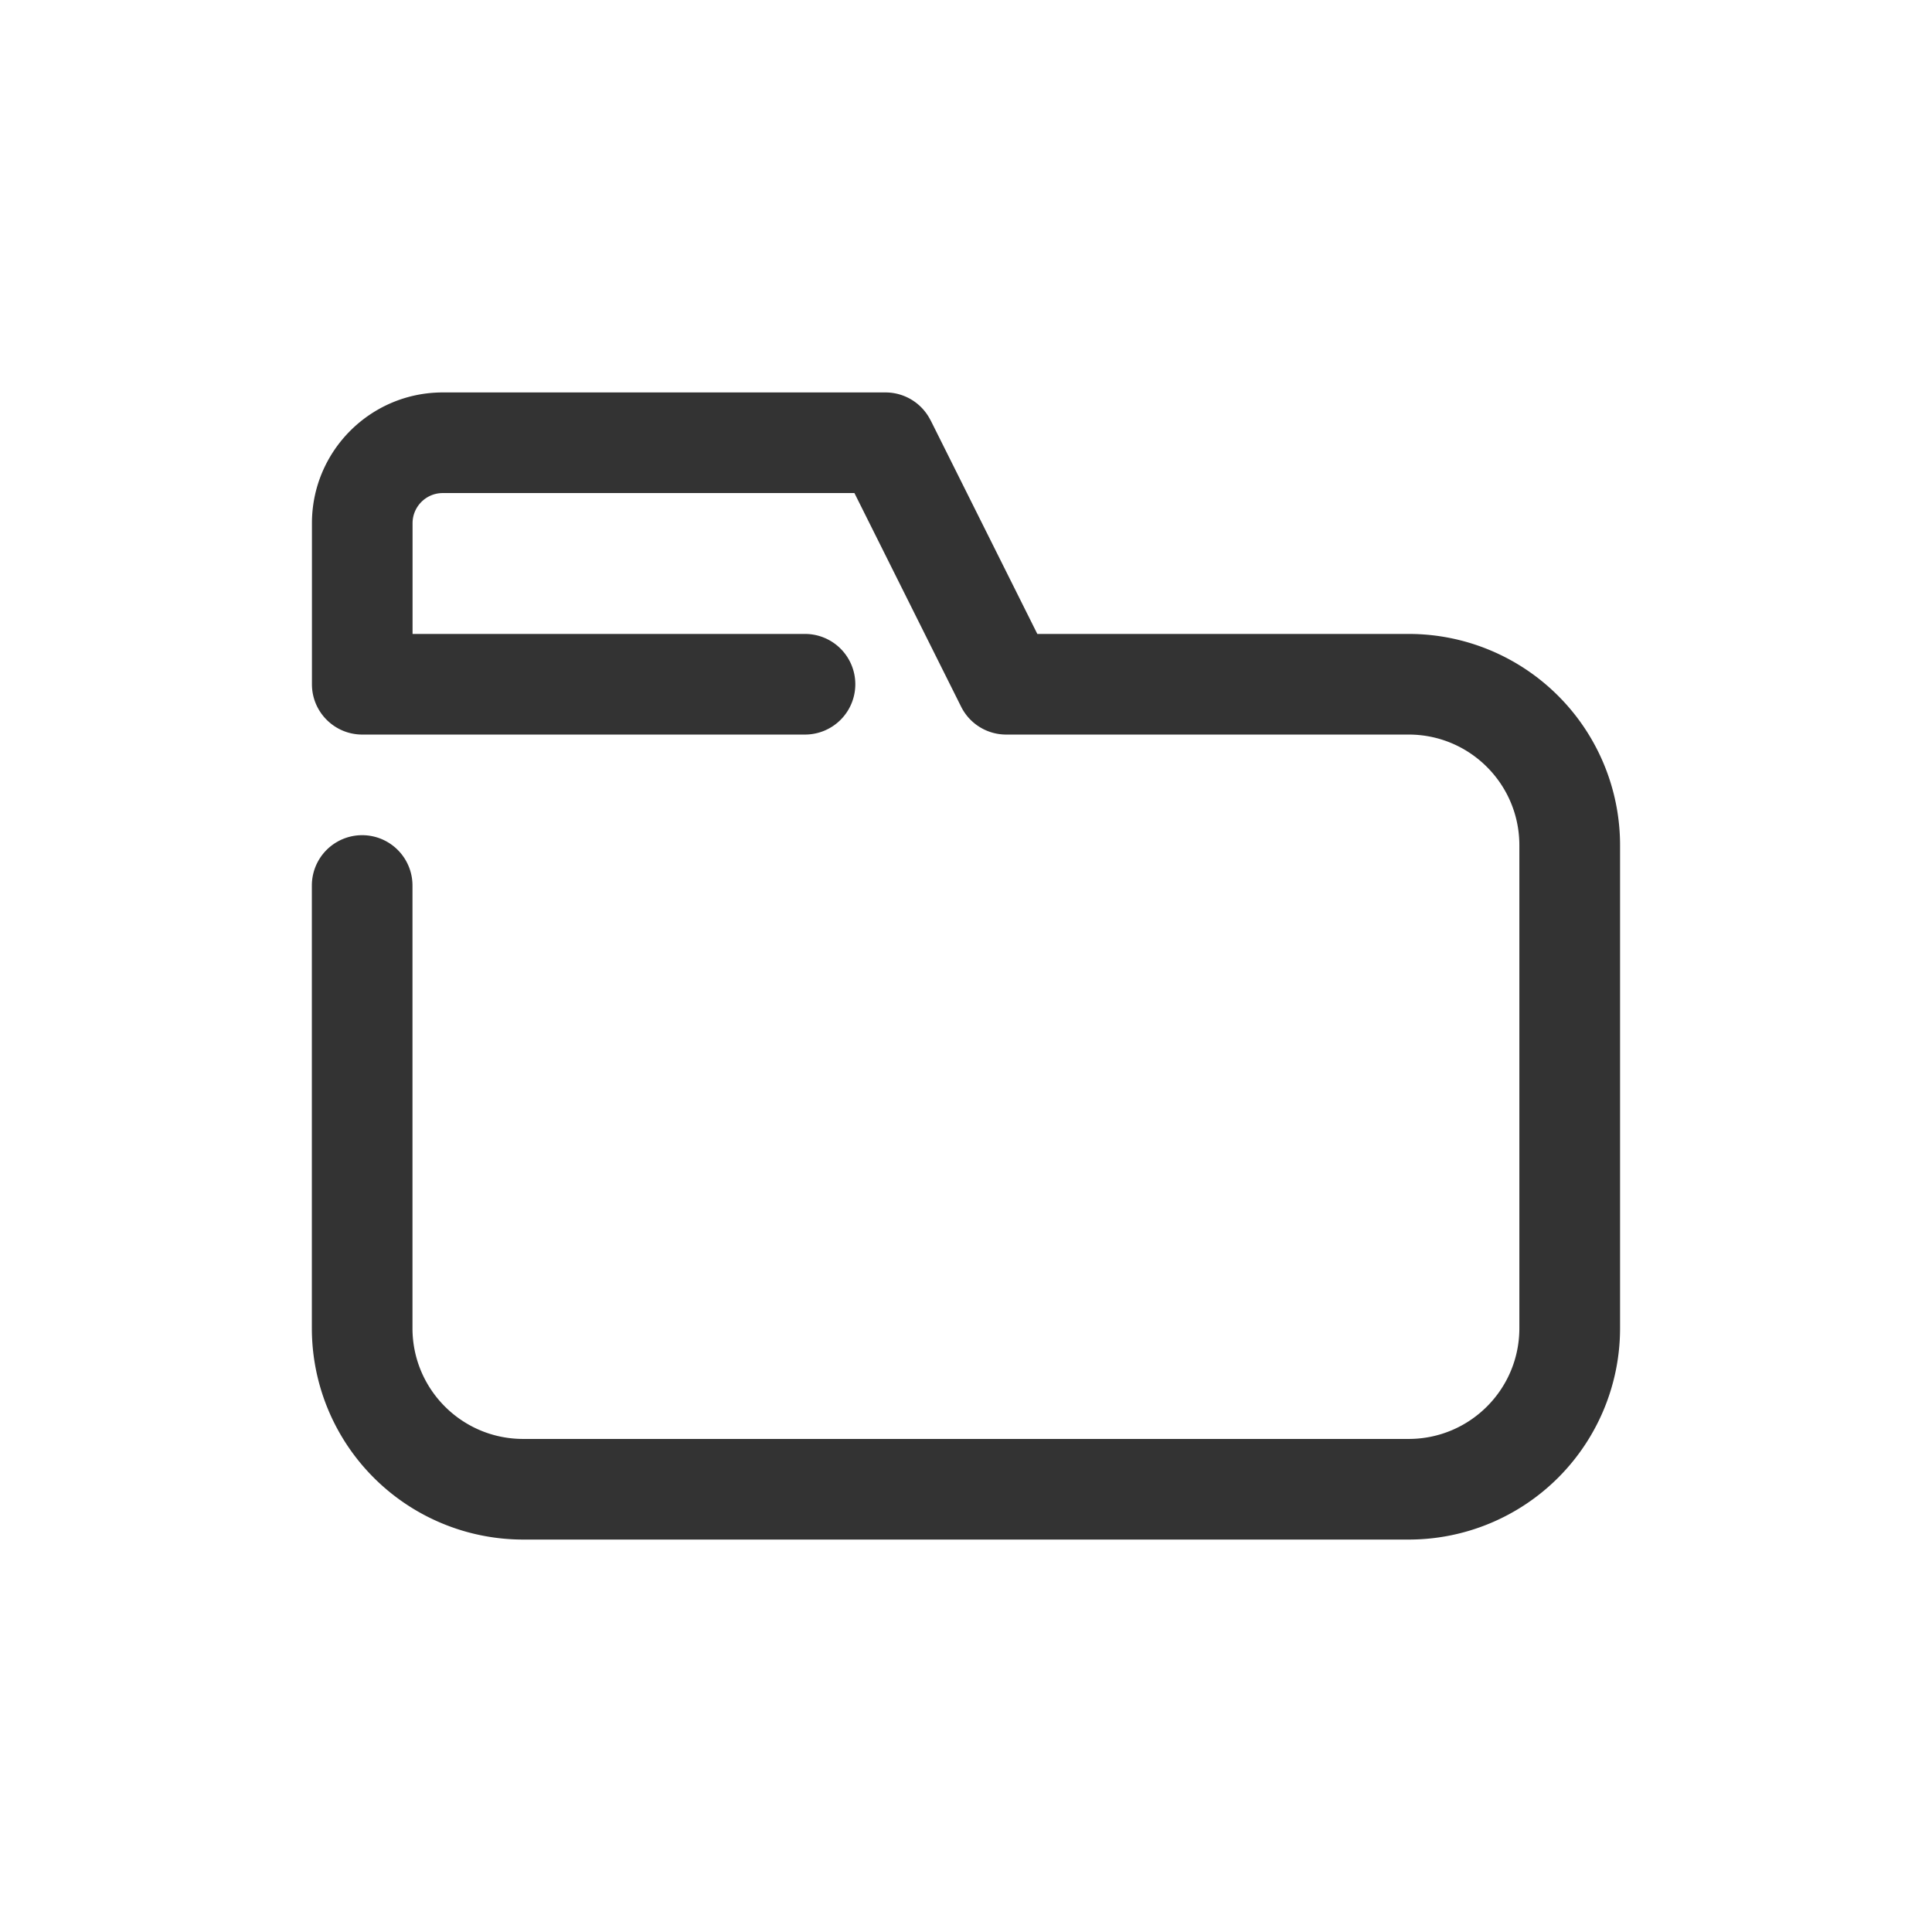 <svg xmlns="http://www.w3.org/2000/svg" width="24" height="24" fill="none" viewBox="0 0 24 24"><path fill="#333" fill-rule="evenodd" d="M11.559 5.22A.625.625 0 0 0 11 4.875H5.5c-.897 0-1.625.728-1.625 1.625v2c0 .345.28.625.625.625H10a.625.625 0 1 0 0-1.25H5.125V6.5c0-.207.168-.375.375-.375h5.114L11.94 8.78a.625.625 0 0 0 .559.345h5c.76 0 1.375.616 1.375 1.375v6c0 .76-.616 1.375-1.375 1.375h-11c-.76 0-1.375-.616-1.375-1.375V11a.625.625 0 1 0-1.25 0v5.5A2.625 2.625 0 0 0 6.5 19.125h11a2.625 2.625 0 0 0 2.625-2.625v-6A2.625 2.625 0 0 0 17.5 7.875h-4.614L11.56 5.22z" clip-rule="evenodd"/></svg>